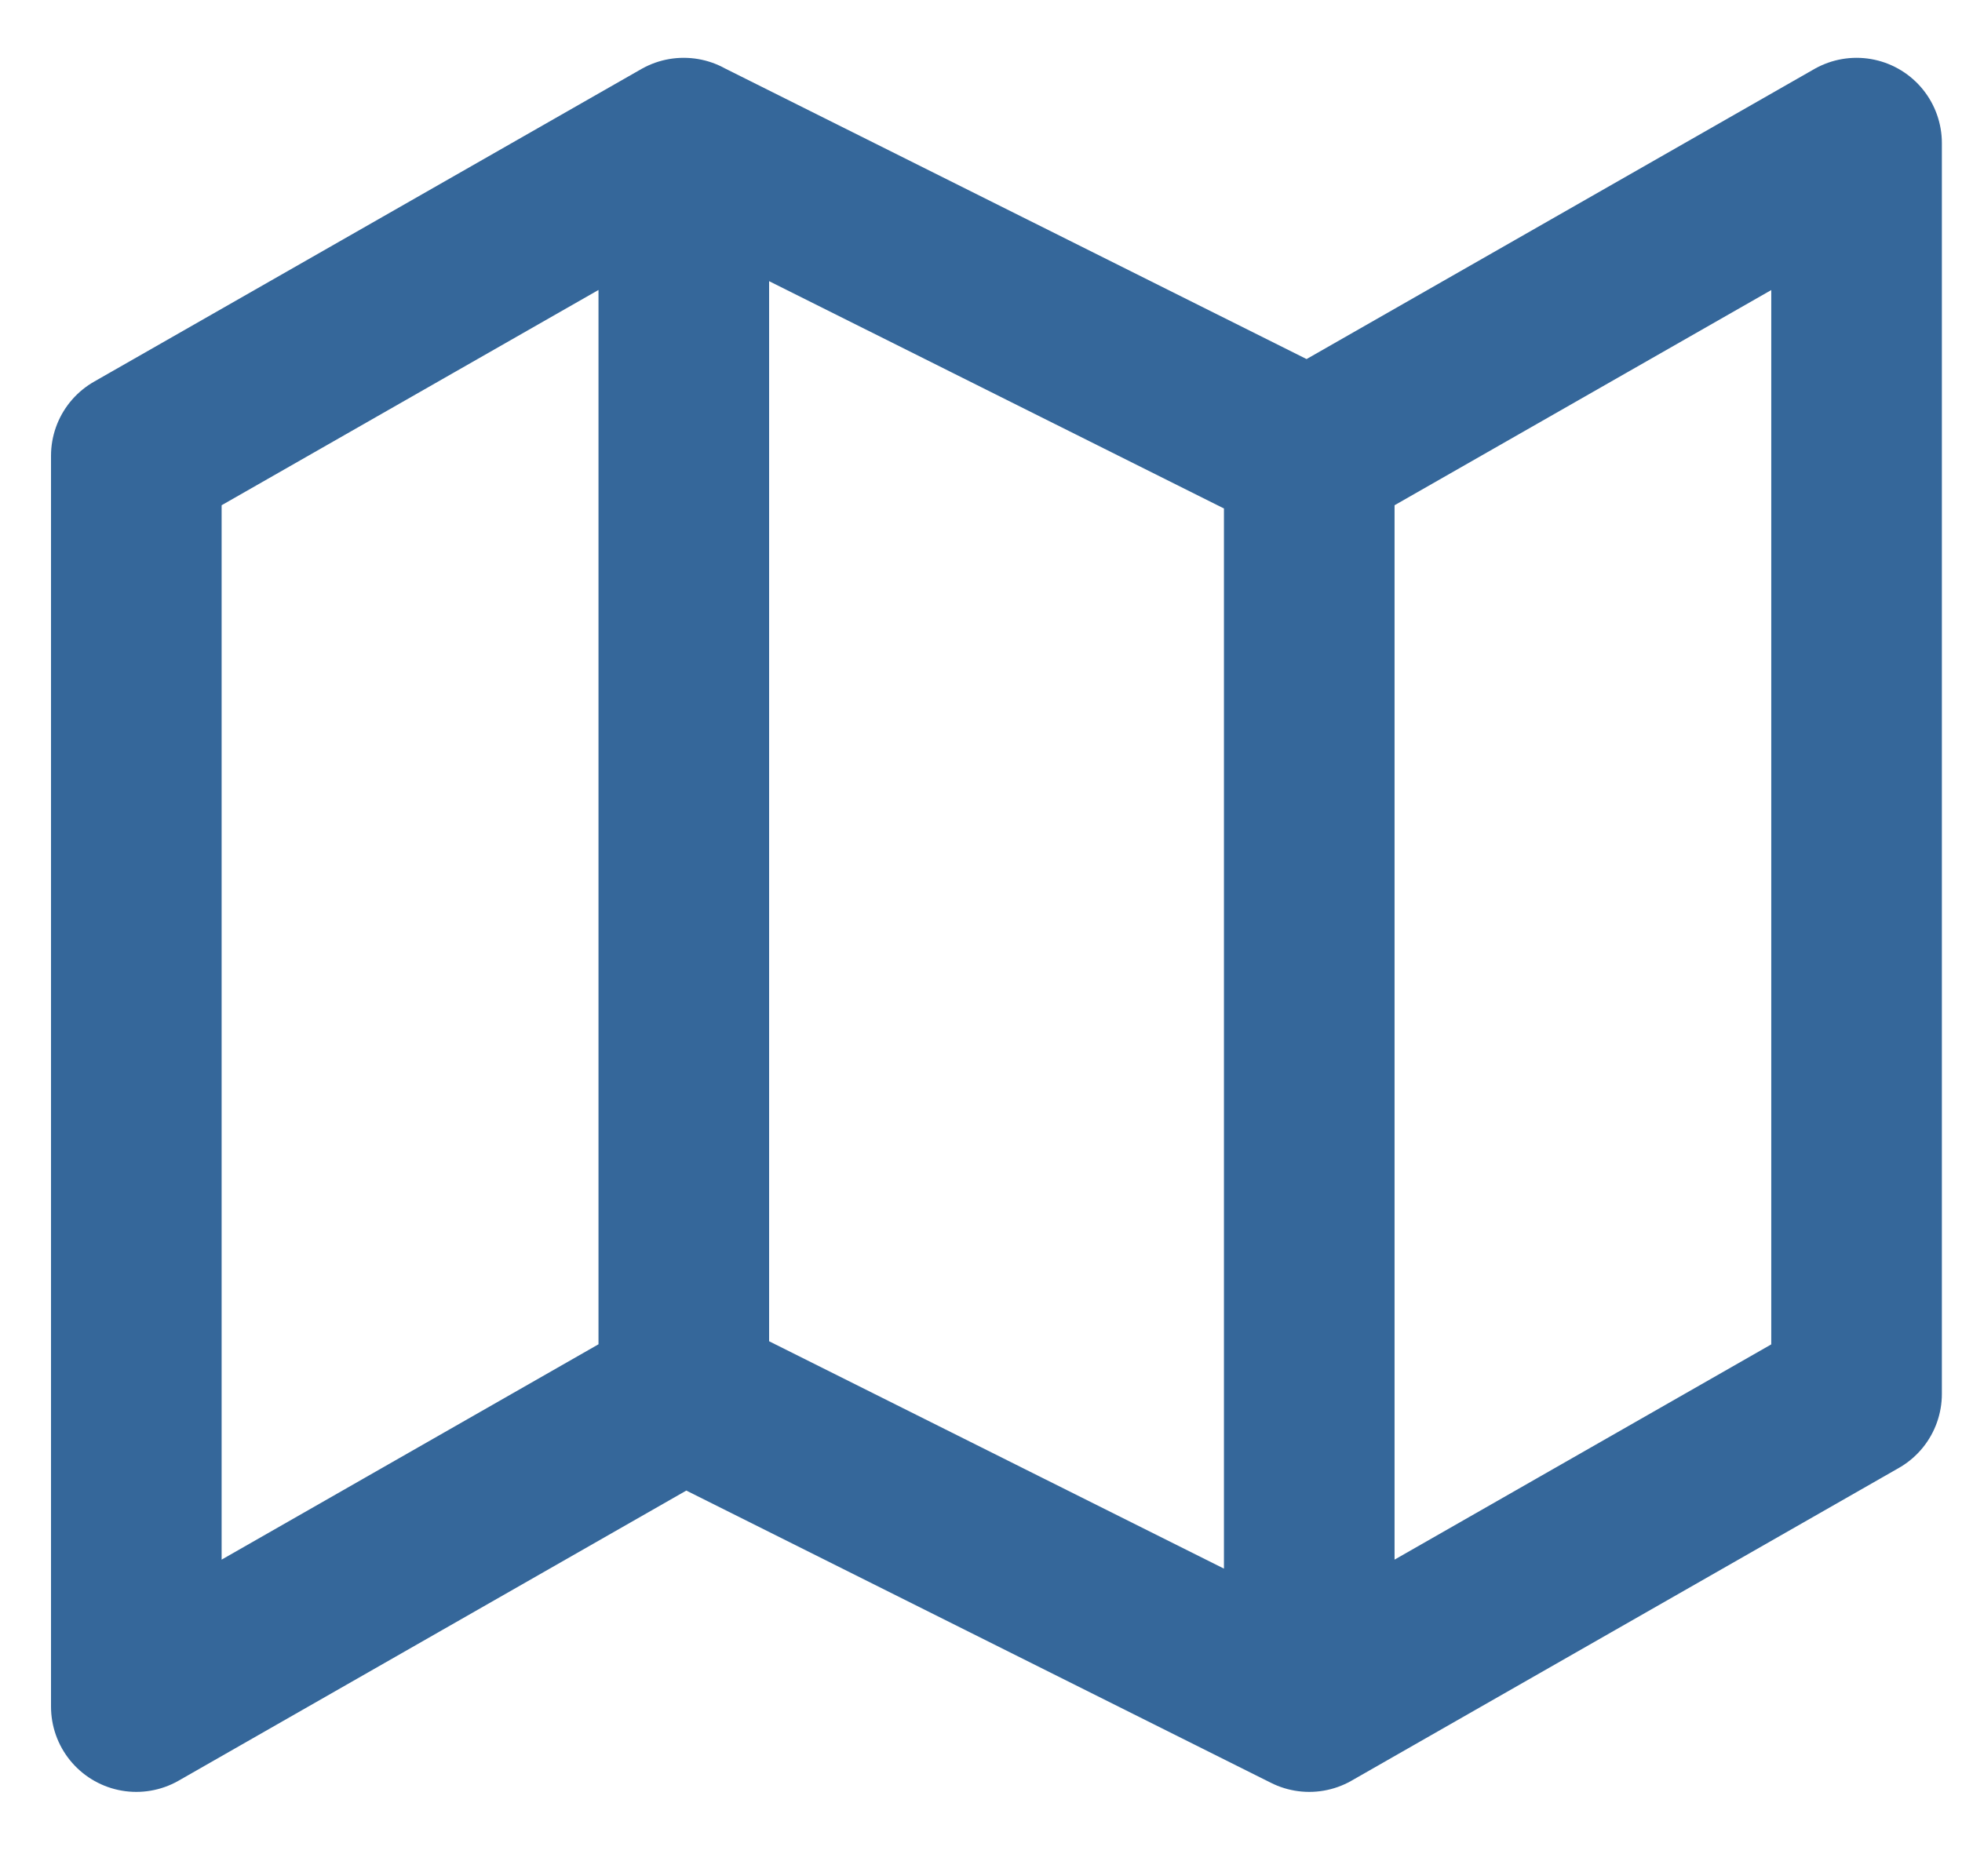 <svg width="23" height="22" fill="none" xmlns="http://www.w3.org/2000/svg"><path d="M1.598 5.344v14.667l6.416-3.667 7.334 3.667 6.416-3.667V1.678l-6.416 3.666-7.334-3.666-6.416 3.666zm6.418-3.666v14.666m7.332-11V20.01" stroke="#35679A" stroke-width="2" stroke-linecap="round" stroke-linejoin="round"/></svg>